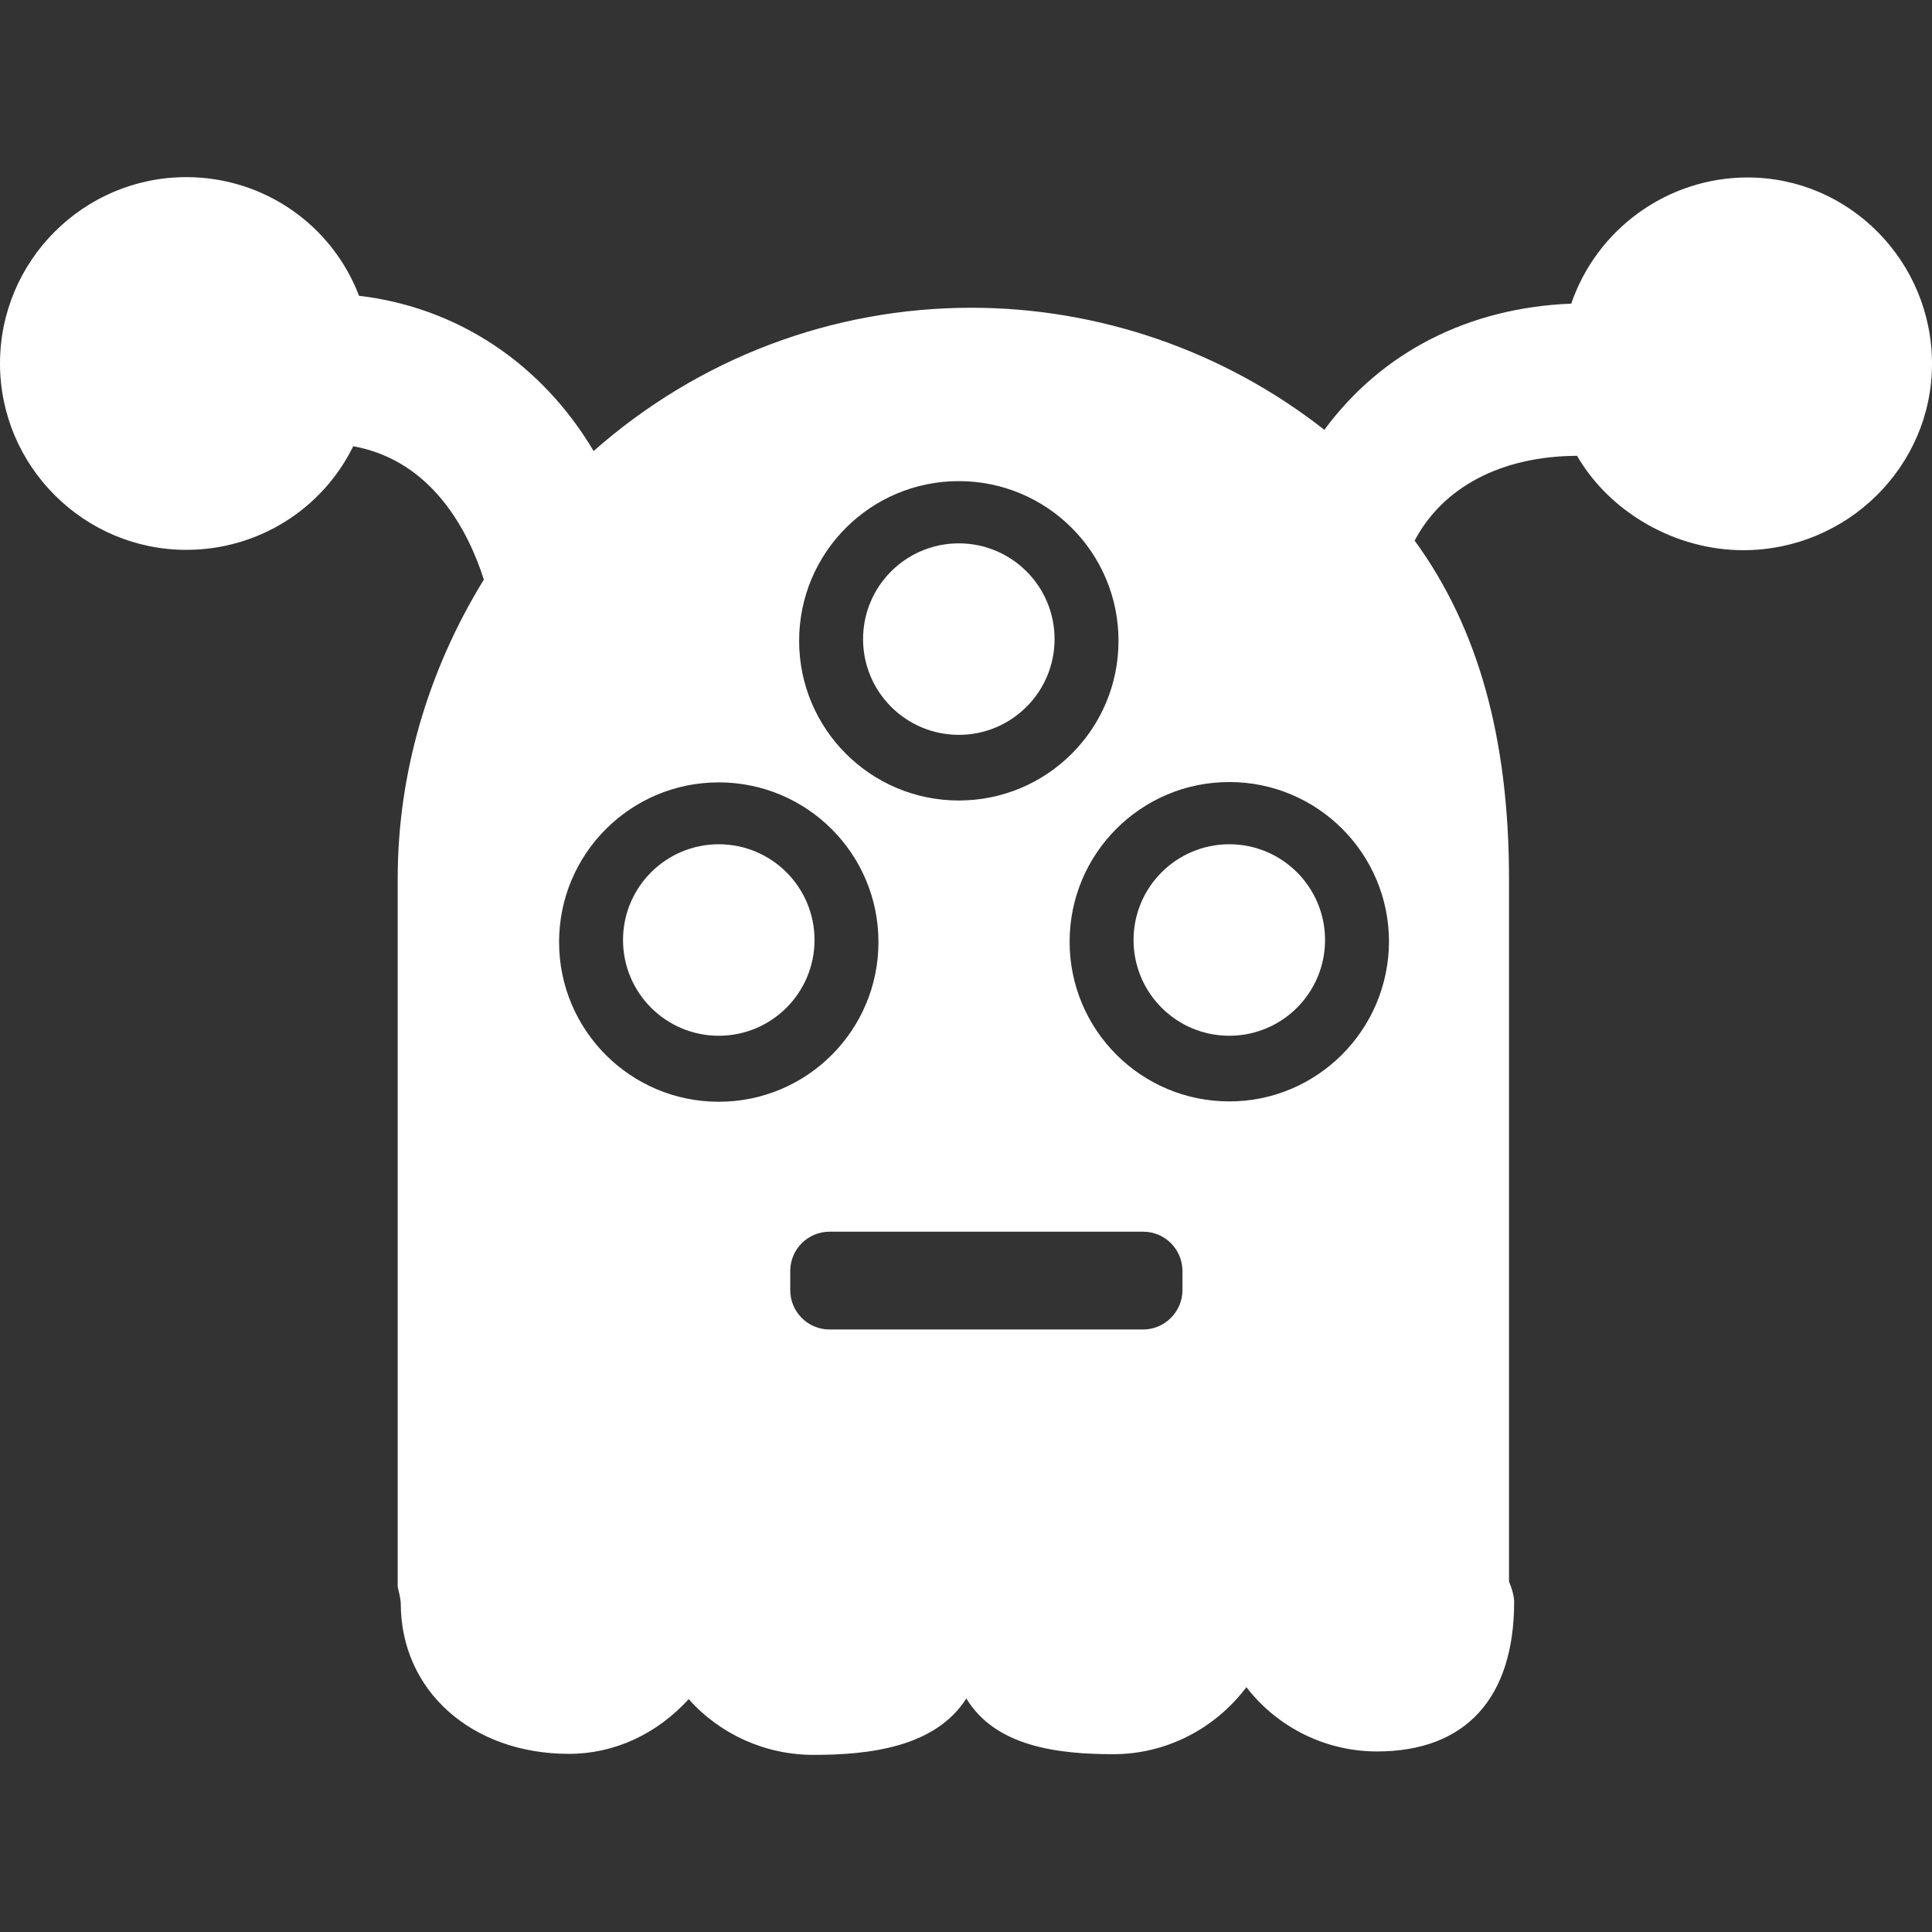 <?xml version="1.0" encoding="iso-8859-1"?>
<!DOCTYPE svg PUBLIC "-//W3C//DTD SVG 1.1//EN" "http://www.w3.org/Graphics/SVG/1.1/DTD/svg11.dtd">
<svg xmlns="http://www.w3.org/2000/svg" xmlns:xlink="http://www.w3.org/1999/xlink" version="1.1" id="Capa_1" x="0px" y="0px" width="512px" height="512px" viewBox="0 0 565 565" style="enable-background:new 0 0 565 565;" xml:space="preserve">
<rect x="0" y="0" width="565" height="565" fill="#333333" stroke="none"/>
<g>
    <g>
        <path d="M54.5,51.8C24.4,51.8,0,76.3,0,106.3s24.5,54.5,54.5,54.5c20.9,0,39.7-11.8,48.8-30.3c23.3,4.2,33.8,25.2,38.2,39    c-16.5,26.8-25.2,57-25.2,87.5l0,0v206.4v0.5l0.1,0.6c0,0,0.8,3.1,0.8,4.4c0,25.5,20.7,44,49.2,44c13.3,0,25.7-5.801,35-16    c9.2,10.3,22.4,16.3,36.5,16.3c15.7,0,35.5-2,44.7-16.5c8.5,14.1,26.8,16.3,43,16.3c15.4,0,29.701-7.4,38.9-19.6    c9.1,11.8,23.199,18.8,38.199,18.8c25.9,0,40.102-15.601,40.102-43.8c0-1.801-0.801-4.2-1.5-5.9V257.1c0-41.1-9-73.5-27.602-99    c8.301-15.7,25.4-24.7,47.5-24.8c9.602,16.6,28.801,27.6,48.602,27.6c30.398,0,55.199-24.5,55.199-54.5s-24.199-54.5-53.9-54.5    c-23.4,0-44.1,15-51.6,36.9c-30,1.2-55.4,14.1-72.199,36.9C358,102.7,321.5,90,284.1,90c-40.8,0-79.8,14.8-110.5,41.9    c-15.2-25.6-39.8-42-68.6-45.4C97,65.6,77,51.8,54.5,51.8z M334.301,388.8H242.6c-6.4,0-11.5-5.2-11.5-11.5v-5.6    c0-6.4,5.2-11.5,11.5-11.5h91.701c6.398,0,11.5,5.2,11.5,11.5v5.6C345.801,383.6,340.6,388.8,334.301,388.8z M359.5,322.1    c-25.801,0-46.699-20.899-46.699-46.699c0-25.8,20.898-46.7,46.699-46.7s46.699,20.9,46.699,46.7    C406.1,301.2,385.199,322.1,359.5,322.1z M280.4,234.1c-25.8,0-46.7-20.9-46.7-46.7c0-25.8,20.9-46.7,46.7-46.7    c25.799,0,46.7,20.9,46.7,46.7C327.1,213.2,306.199,234.1,280.4,234.1z M210.2,228.8c25.8,0,46.7,20.9,46.7,46.7    s-20.9,46.7-46.7,46.7c-25.8,0-46.7-20.9-46.7-46.7S184.4,228.8,210.2,228.8z" fill="#FFFFFF"/>
        <circle cx="280.4" cy="186.9" r="28" fill="#FFFFFF"/>
        <circle cx="210.2" cy="274.9" r="28" fill="#FFFFFF"/>
        <circle cx="359.5" cy="274.9" r="28" fill="#FFFFFF"/>
    </g>
</g>
</svg>

